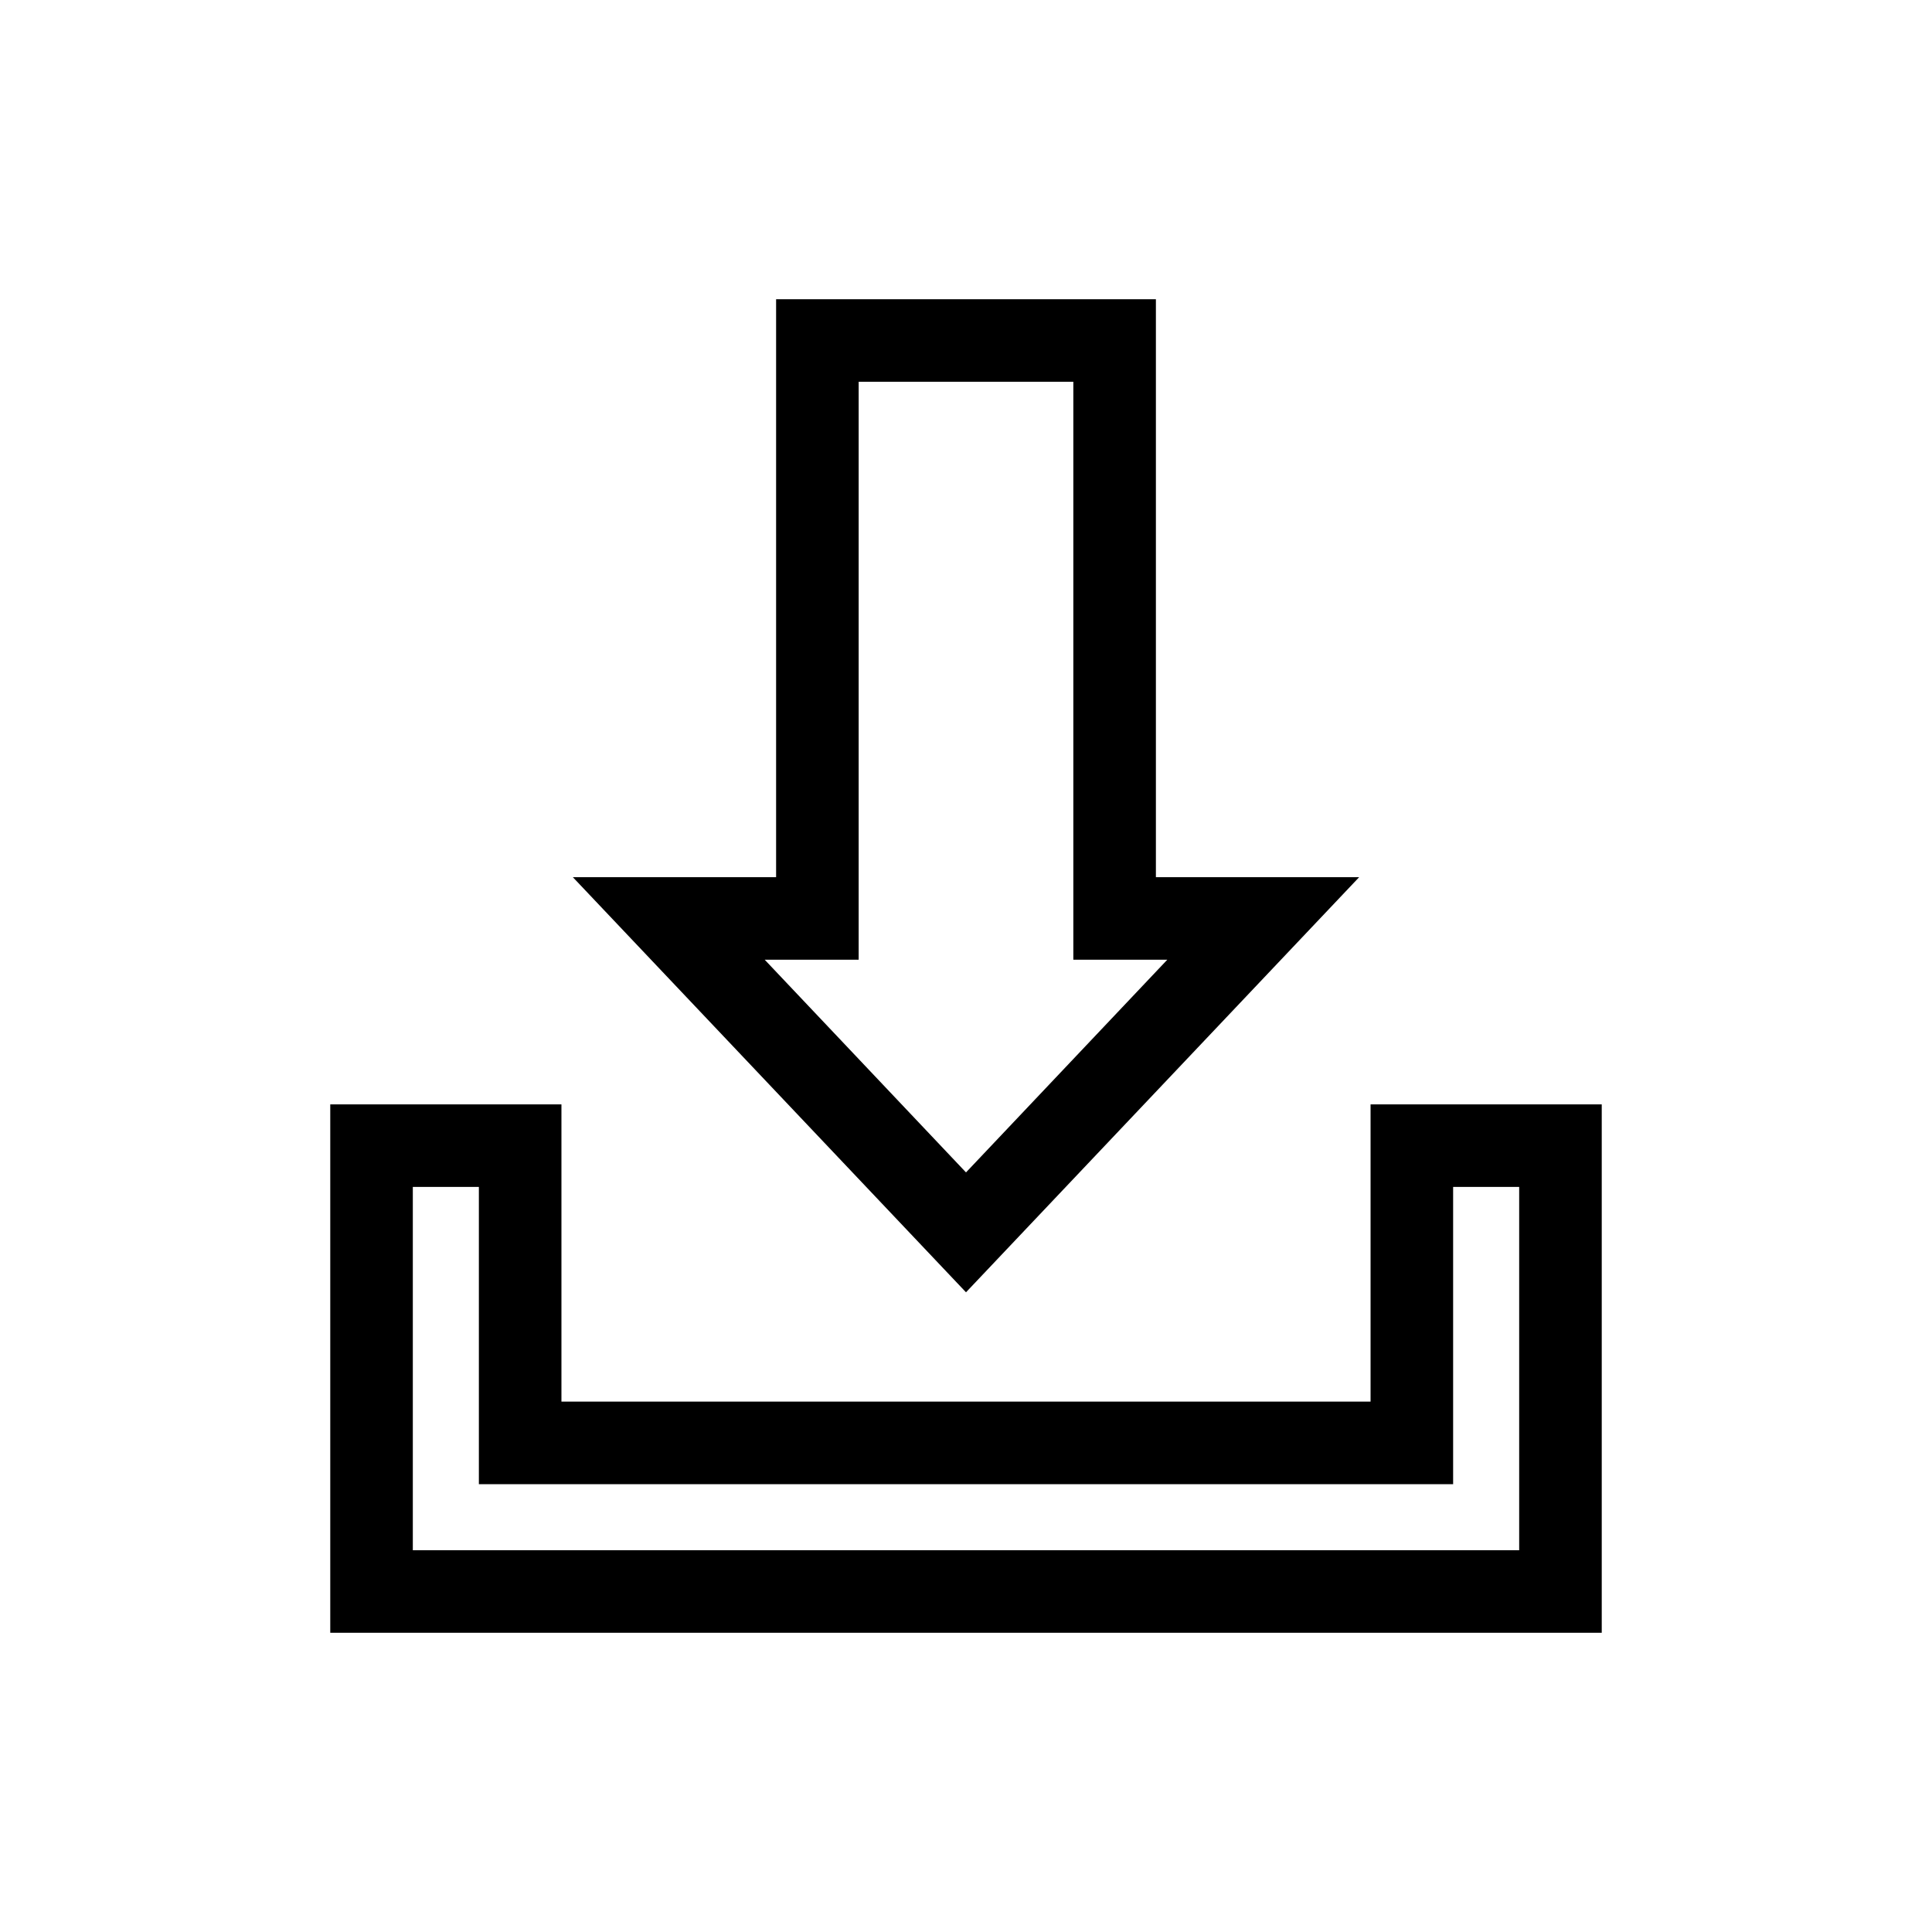 <svg id="Layer_1" data-name="Layer 1" xmlns="http://www.w3.org/2000/svg" viewBox="0 0 117 117"><title>download</title><path d="M97,98.88H20v-32H34v18H83v-18H97Zm-72-5H92v-22H88v18H29v-18H25Z"/><path d="M58.5,78.26,34.69,53.12H47v-35H70v35H82.31ZM46.31,58.12,58.5,71,70.69,58.12H65v-35H52v35Z"/></svg>